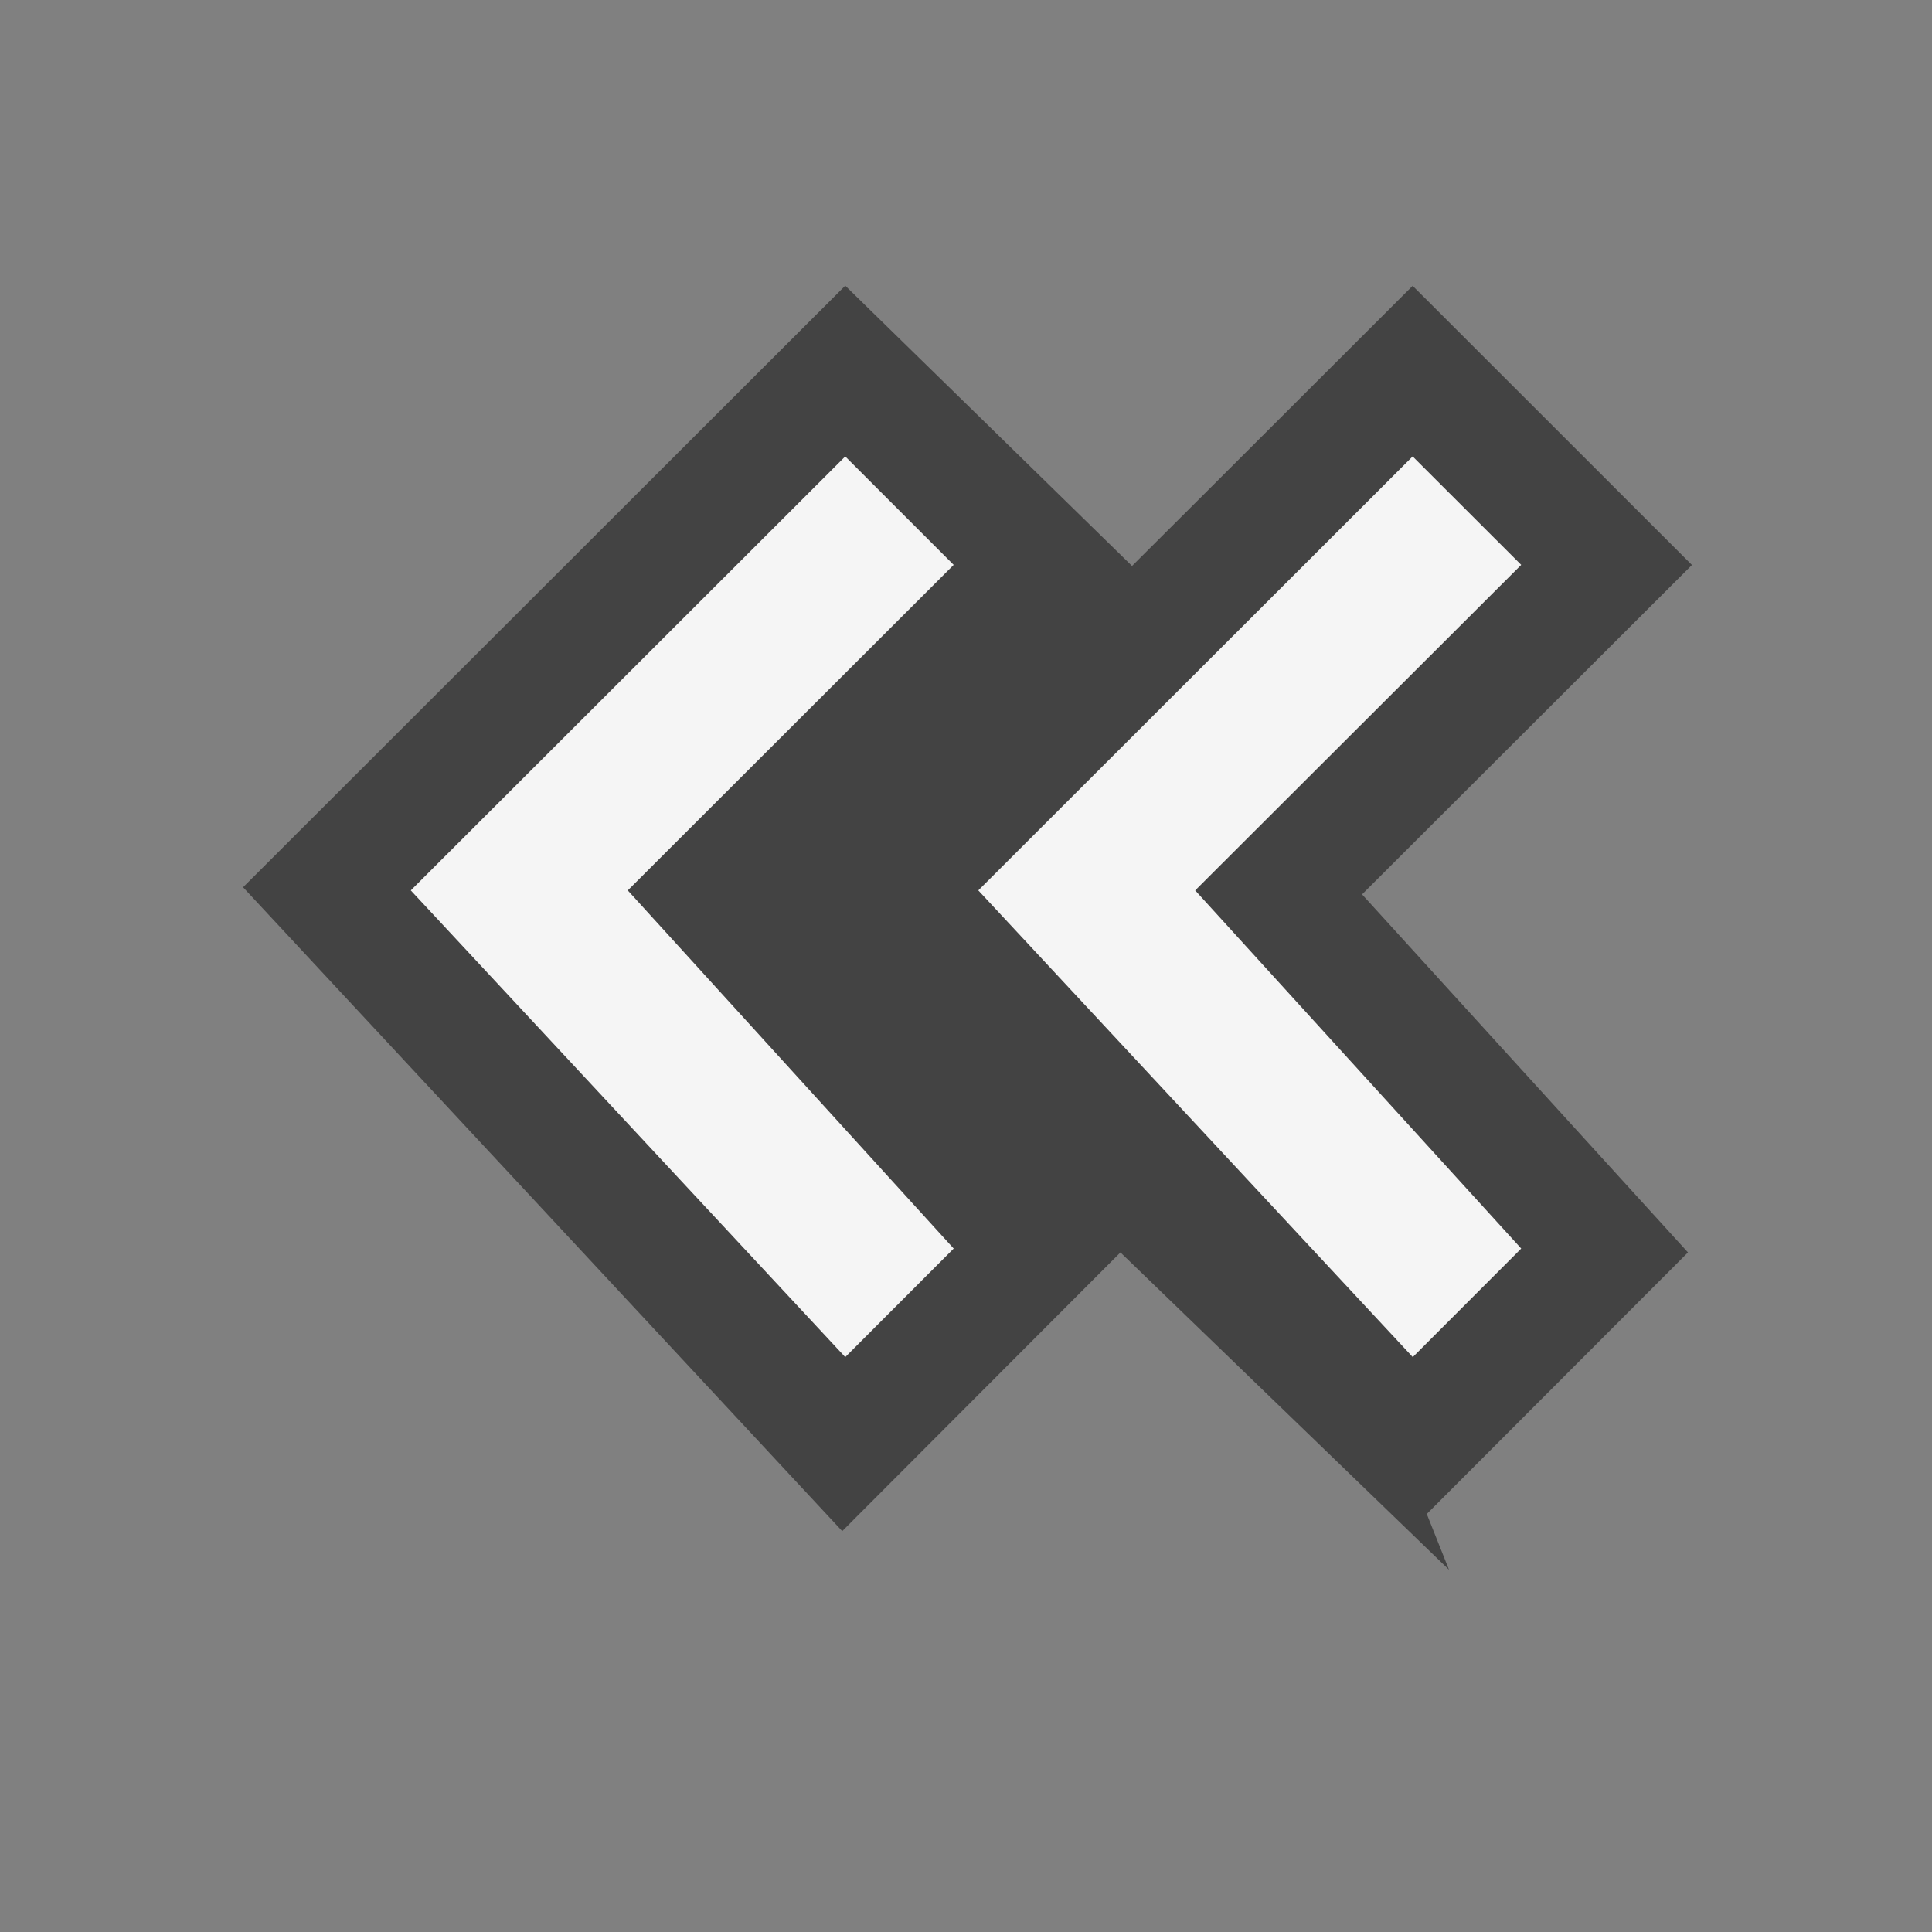 <svg xmlns="http://www.w3.org/2000/svg" viewBox="0 0 16 16" enable-background="new 0 0 16 16"><rect x="0" y="0" width="16" height="16" fill="#808080" stroke="none"/><style type="text/css">.icon-canvas-transparent{opacity:0;fill:#434343;} .icon-vs-out{fill:#434343;} .icon-vs-bg{fill:#f5f5f5;}</style><g id="notificationFg"><path class="icon-canvas-transparent" d="M16 16h-16v-16h16v16z"/><path class="icon-vs-out" d="M13.979 10.372l-2.163 2.166.184.462-2.721-2.628-2.304 2.308-4.962-5.332 4.987-4.982 2.375 2.321.625-.623 1.699-1.697 2.313 2.312-2.732 2.728 2.699 2.965z"/><path class="icon-vs-bg" d="M12.598 4.678l-.899-.898-3.597 3.594 3.598 3.865.898-.899-2.7-2.966 2.7-2.696zm-4.7 0l-.898-.898-3.598 3.594 3.598 3.865.898-.899-2.699-2.966 2.699-2.696z"/></g></svg>
